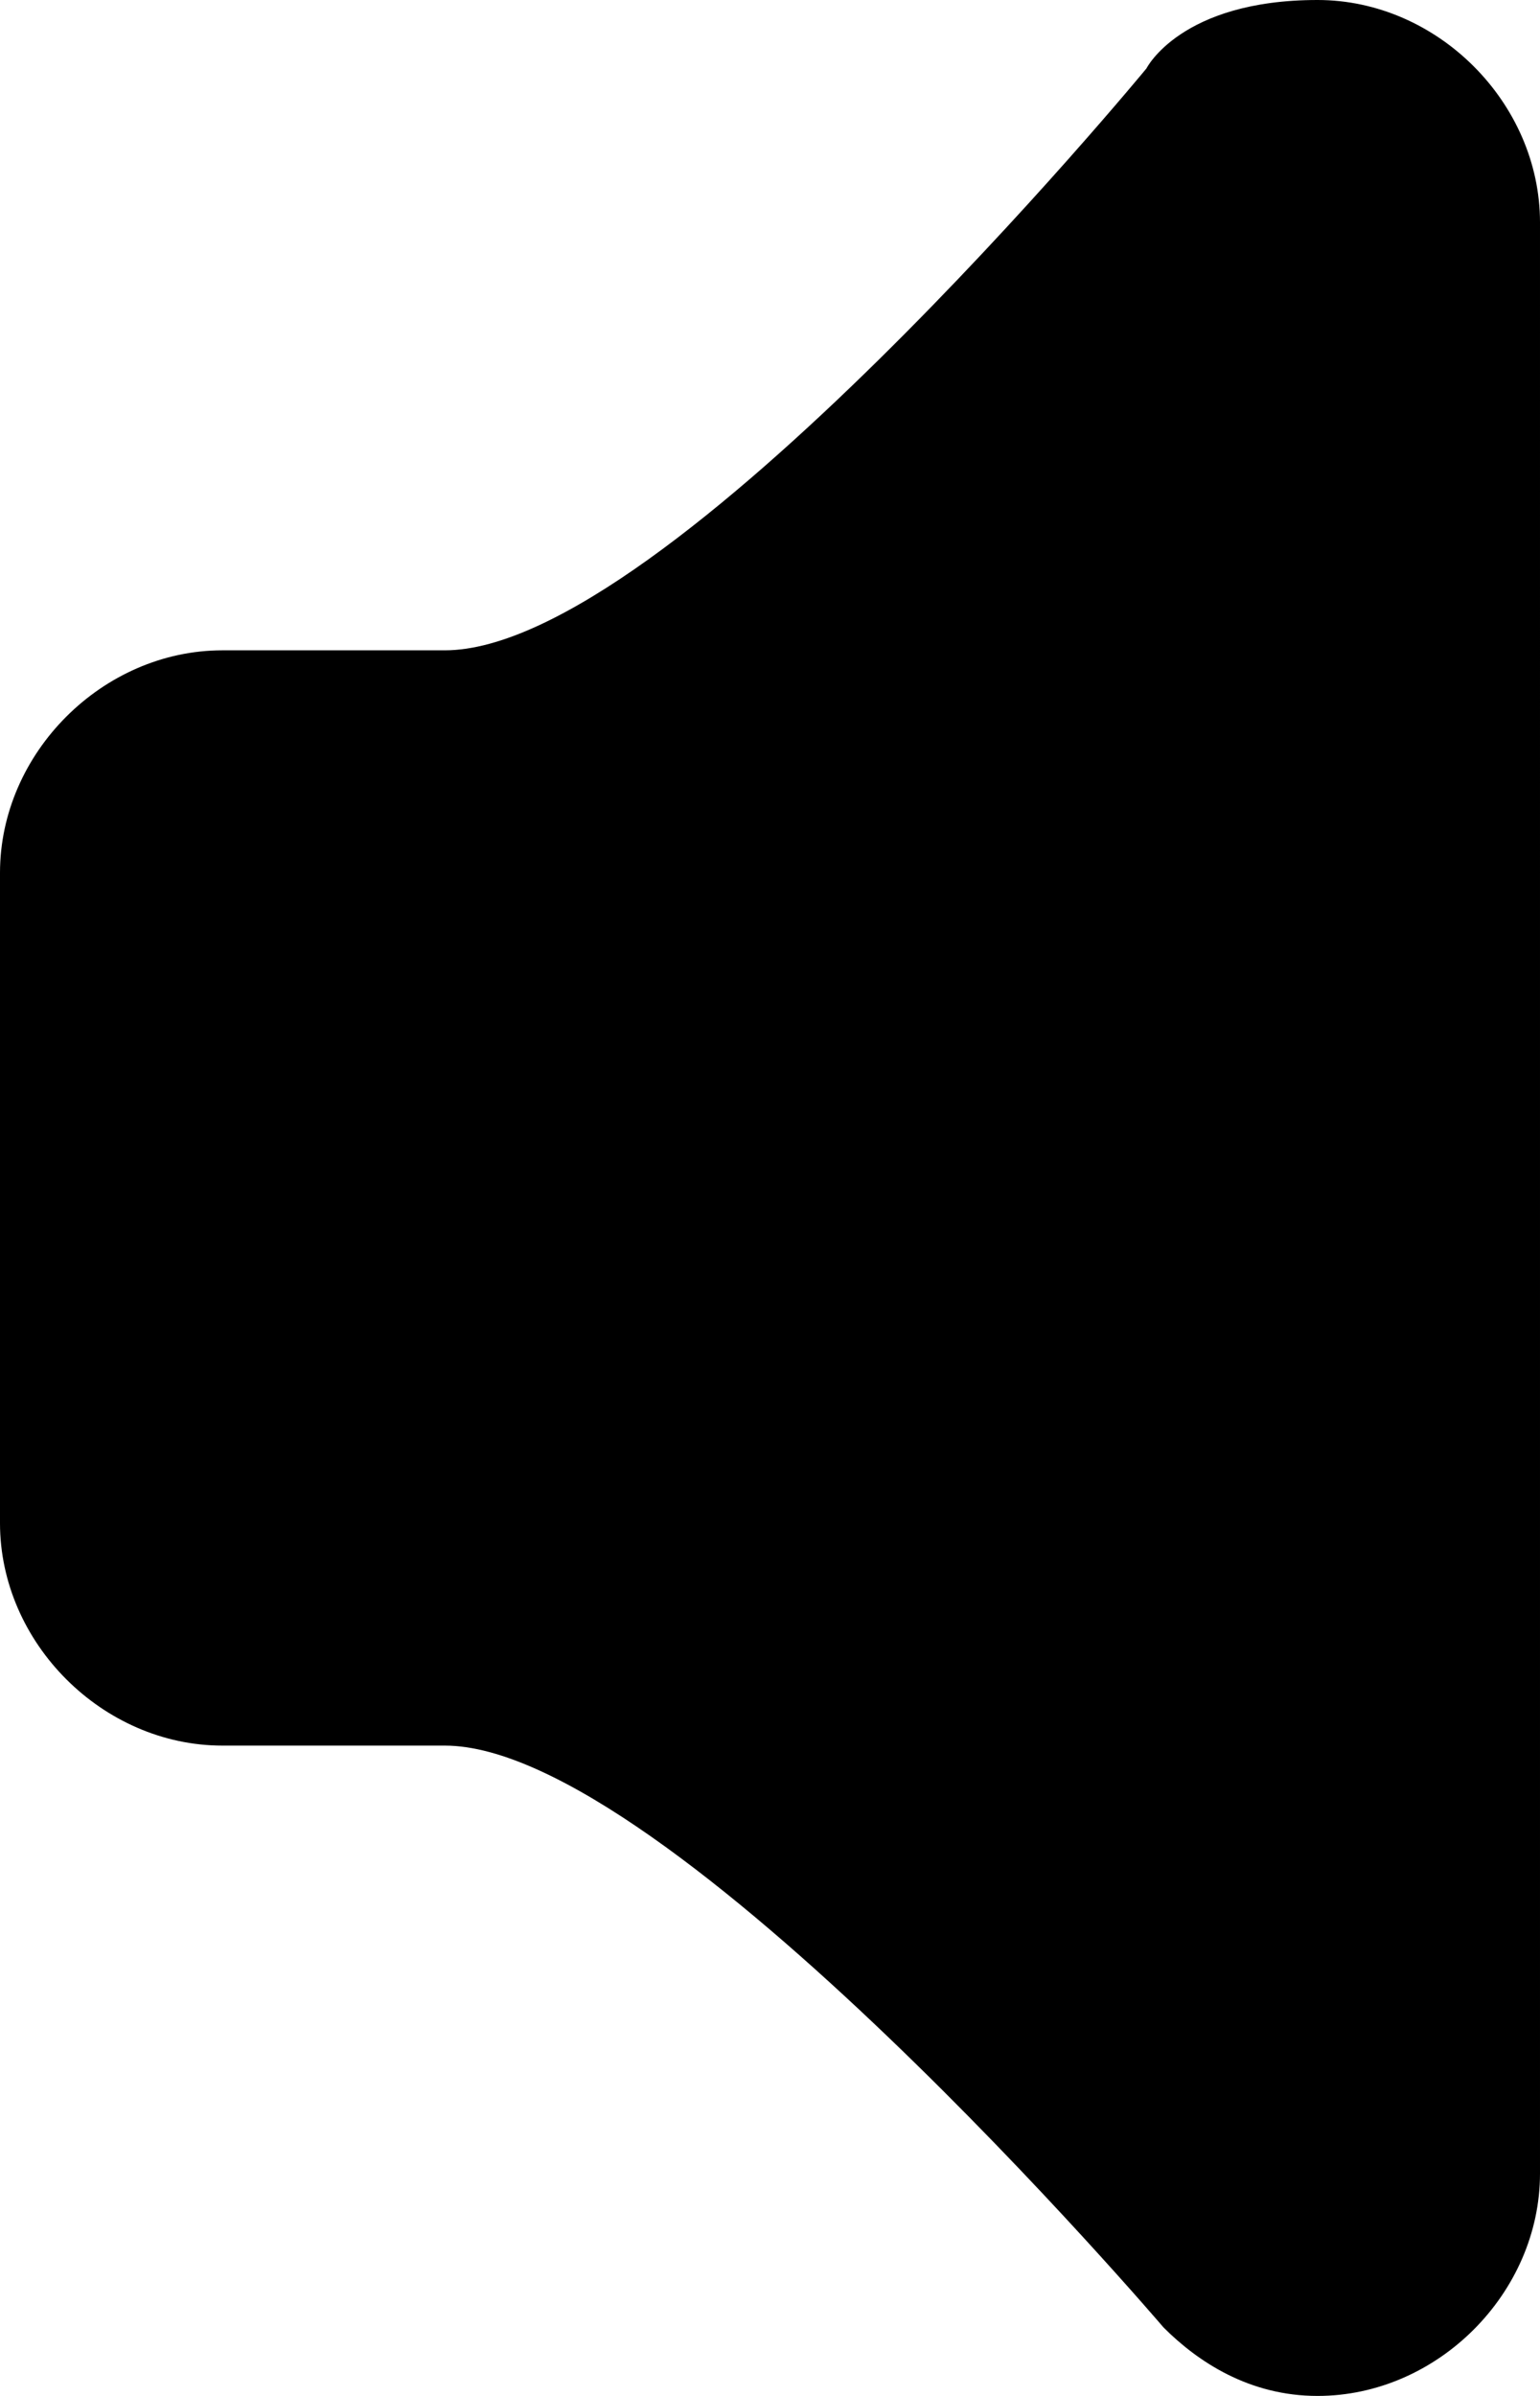 <svg xmlns="http://www.w3.org/2000/svg" viewBox="0 0 576 896"><path d="M492.8 0c-51.2 0-64 25.6-64 25.6S249.6 243.2 166.4 243.2H83.2C38.4 243.2 0 281.6 0 326.4v243.2c0 44.8 38.4 83.2 83.2 83.2h83.2c83.2 0 268.8 217.6 268.8 217.6 12.8 12.8 32 25.6 57.6 25.6 44.8 0 83.2-38.4 83.2-83.2V83.2C576 38.4 537.6 0 492.8 0z"/></svg>